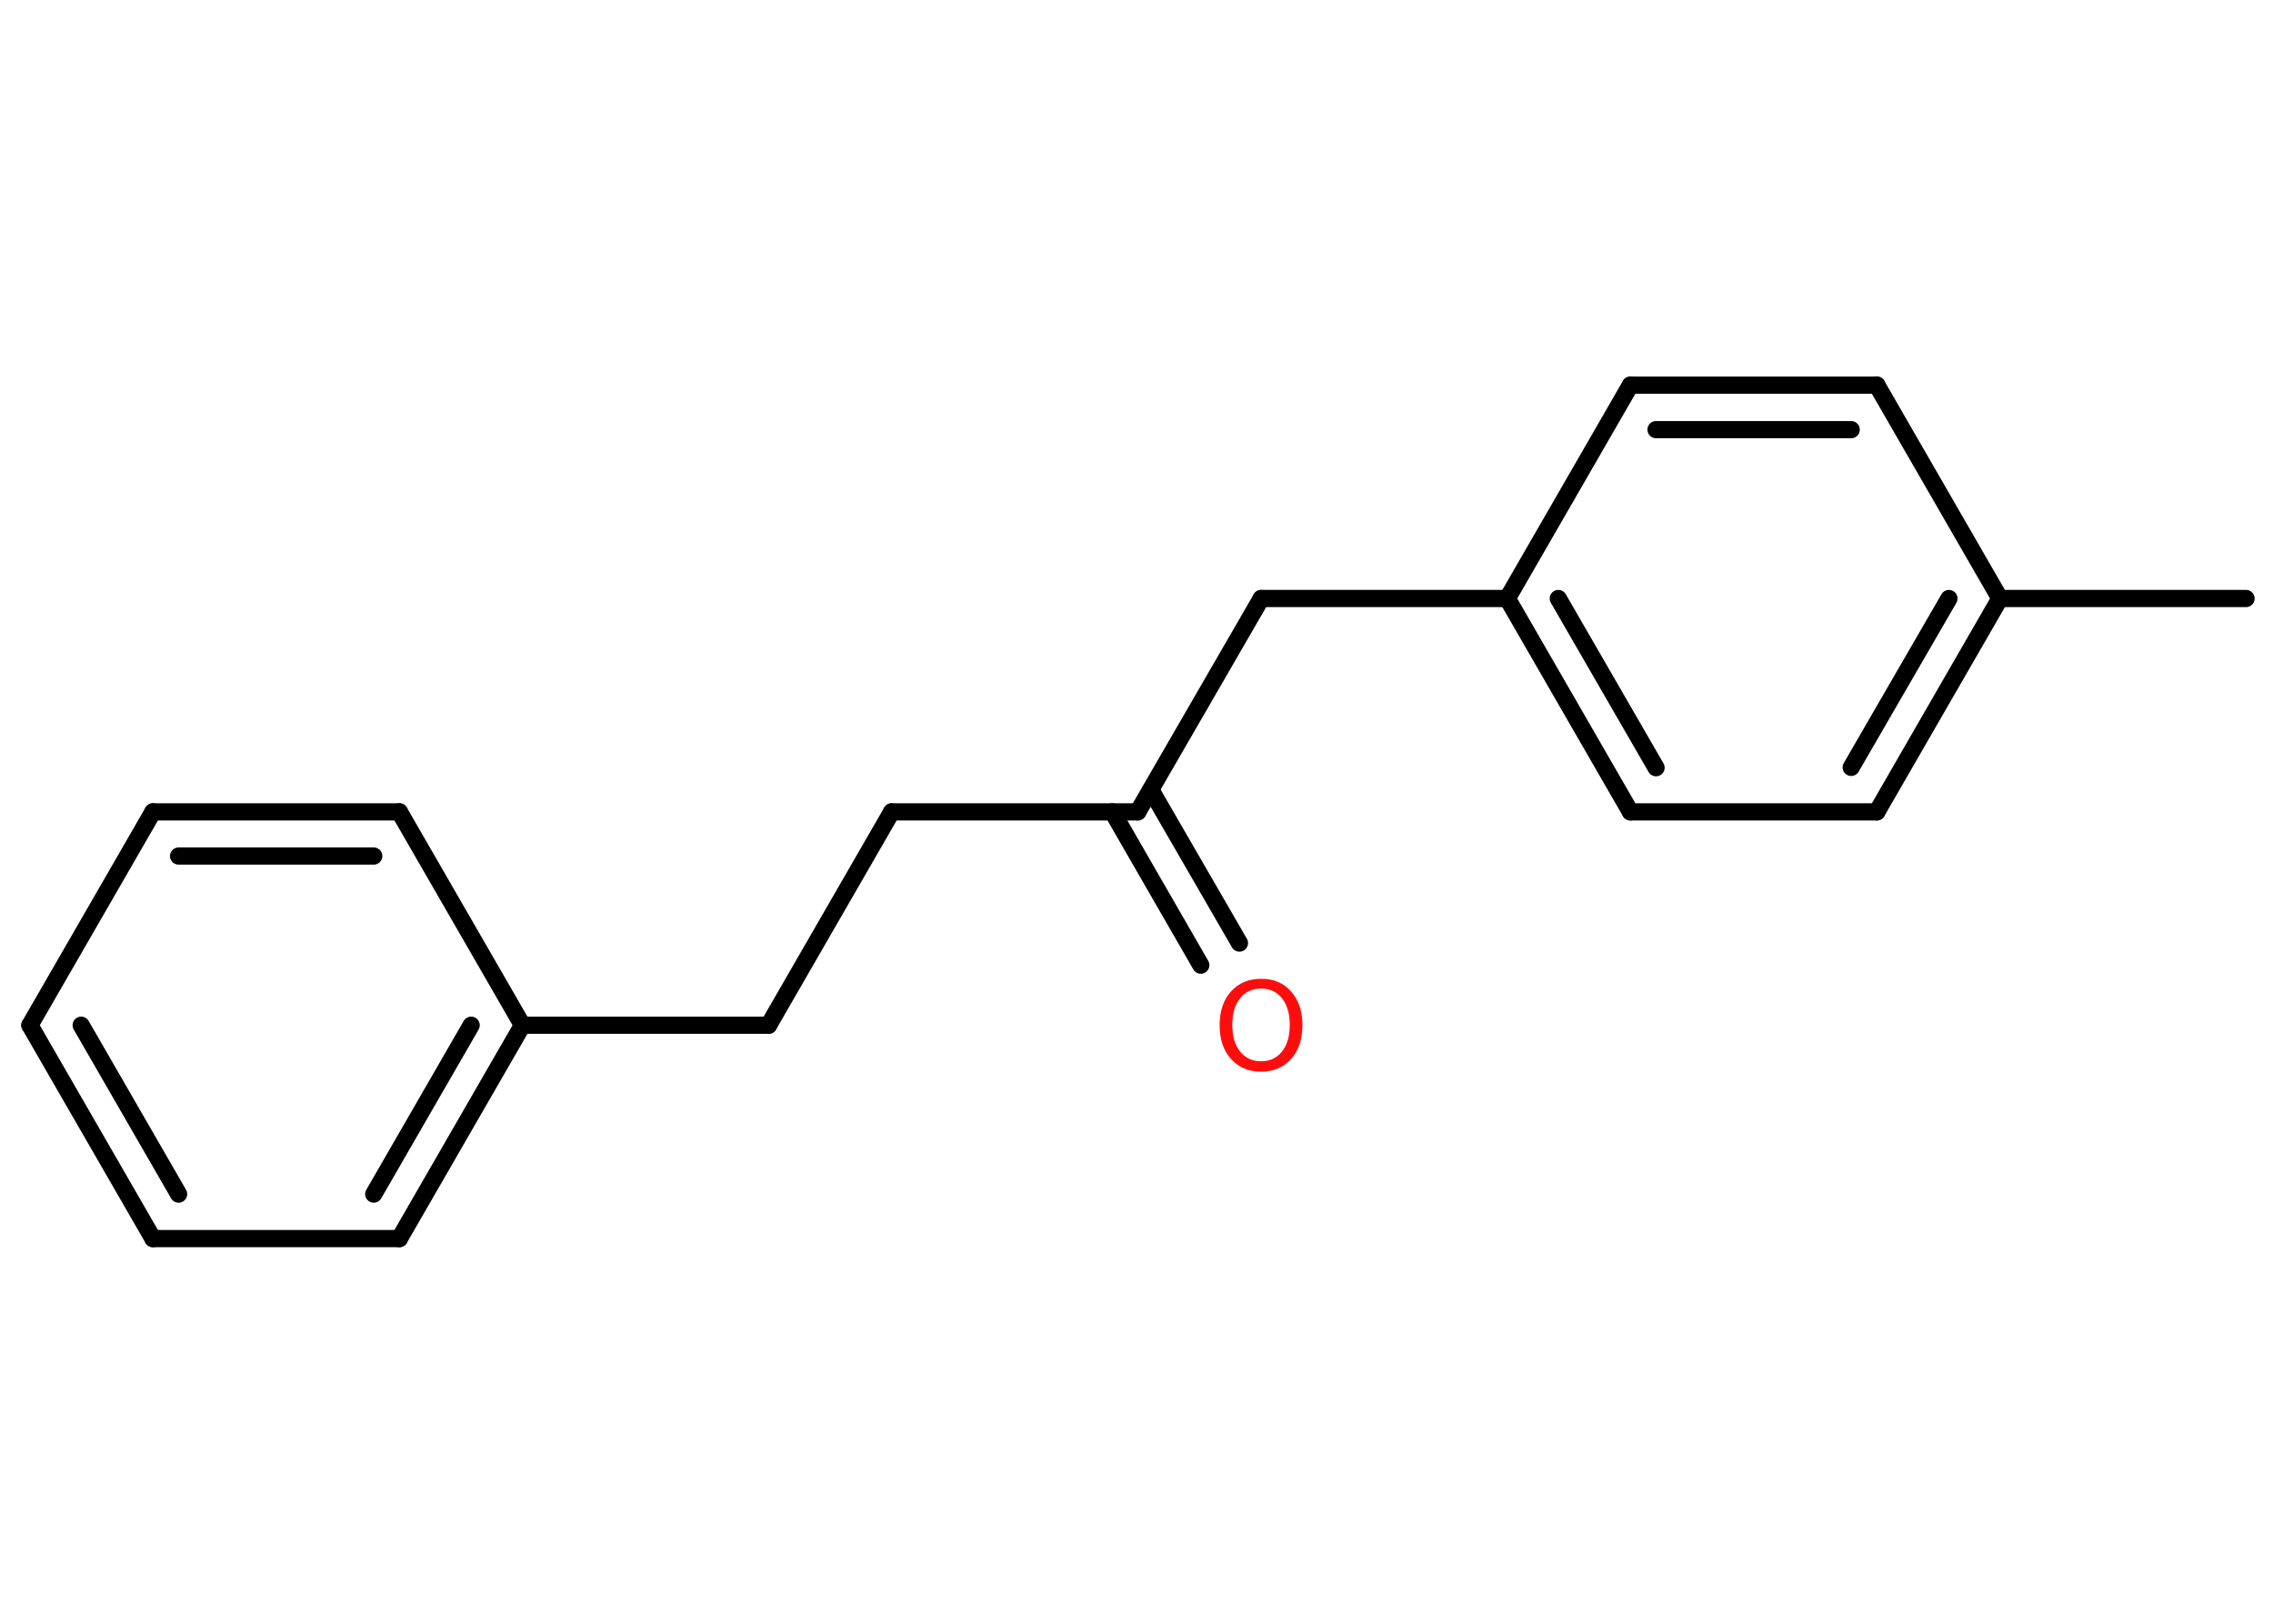 <?xml version='1.0' encoding='UTF-8'?>
<!DOCTYPE svg PUBLIC "-//W3C//DTD SVG 1.1//EN" "http://www.w3.org/Graphics/SVG/1.1/DTD/svg11.dtd">
<svg version='1.2' xmlns='http://www.w3.org/2000/svg' xmlns:xlink='http://www.w3.org/1999/xlink' width='70.0mm' height='50.0mm' viewBox='0 0 70.0 50.0'>
  <desc>Generated by the Chemistry Development Kit (http://github.com/cdk)</desc>
  <g stroke-linecap='round' stroke-linejoin='round' stroke='#000000' stroke-width='.53' fill='#FF0D0D'>
    <rect x='.0' y='.0' width='70.0' height='50.0' fill='#FFFFFF' stroke='none'/>
    <g id='mol1' class='mol'>
      <line id='mol1bnd1' class='bond' x1='69.17' y1='18.43' x2='61.59' y2='18.43'/>
      <g id='mol1bnd2' class='bond'>
        <line x1='57.8' y1='25.0' x2='61.59' y2='18.43'/>
        <line x1='57.01' y1='23.63' x2='60.02' y2='18.43'/>
      </g>
      <line id='mol1bnd3' class='bond' x1='57.8' y1='25.0' x2='50.21' y2='25.0'/>
      <g id='mol1bnd4' class='bond'>
        <line x1='46.42' y1='18.43' x2='50.21' y2='25.0'/>
        <line x1='47.99' y1='18.43' x2='51.0' y2='23.64'/>
      </g>
      <line id='mol1bnd5' class='bond' x1='46.42' y1='18.43' x2='38.84' y2='18.43'/>
      <line id='mol1bnd6' class='bond' x1='38.84' y1='18.43' x2='35.04' y2='25.0'/>
      <g id='mol1bnd7' class='bond'>
        <line x1='35.44' y1='24.32' x2='38.17' y2='29.04'/>
        <line x1='34.26' y1='25.0' x2='36.98' y2='29.72'/>
      </g>
      <line id='mol1bnd8' class='bond' x1='35.04' y1='25.0' x2='27.46' y2='25.0'/>
      <line id='mol1bnd9' class='bond' x1='27.46' y1='25.0' x2='23.67' y2='31.57'/>
      <line id='mol1bnd10' class='bond' x1='23.67' y1='31.57' x2='16.09' y2='31.57'/>
      <g id='mol1bnd11' class='bond'>
        <line x1='12.3' y1='38.14' x2='16.09' y2='31.57'/>
        <line x1='11.51' y1='36.77' x2='14.51' y2='31.57'/>
      </g>
      <line id='mol1bnd12' class='bond' x1='12.3' y1='38.14' x2='4.71' y2='38.14'/>
      <g id='mol1bnd13' class='bond'>
        <line x1='.92' y1='31.57' x2='4.71' y2='38.14'/>
        <line x1='2.5' y1='31.57' x2='5.5' y2='36.77'/>
      </g>
      <line id='mol1bnd14' class='bond' x1='.92' y1='31.57' x2='4.71' y2='25.0'/>
      <g id='mol1bnd15' class='bond'>
        <line x1='12.3' y1='25.0' x2='4.71' y2='25.0'/>
        <line x1='11.51' y1='26.36' x2='5.5' y2='26.36'/>
      </g>
      <line id='mol1bnd16' class='bond' x1='16.09' y1='31.57' x2='12.3' y2='25.0'/>
      <line id='mol1bnd17' class='bond' x1='46.42' y1='18.43' x2='50.21' y2='11.86'/>
      <g id='mol1bnd18' class='bond'>
        <line x1='57.8' y1='11.86' x2='50.21' y2='11.86'/>
        <line x1='57.01' y1='13.23' x2='51.0' y2='13.23'/>
      </g>
      <line id='mol1bnd19' class='bond' x1='61.59' y1='18.43' x2='57.8' y2='11.86'/>
      <path id='mol1atm8' class='atom' d='M38.84 30.44q-.41 .0 -.65 .3q-.24 .3 -.24 .82q.0 .52 .24 .82q.24 .3 .65 .3q.4 .0 .64 -.3q.24 -.3 .24 -.82q.0 -.52 -.24 -.82q-.24 -.3 -.64 -.3zM38.84 30.14q.58 .0 .92 .39q.35 .39 .35 1.04q.0 .65 -.35 1.04q-.35 .39 -.92 .39q-.58 .0 -.93 -.39q-.35 -.39 -.35 -1.04q.0 -.65 .35 -1.04q.35 -.39 .93 -.39z' stroke='none'/>
    </g>
  </g>
</svg>
